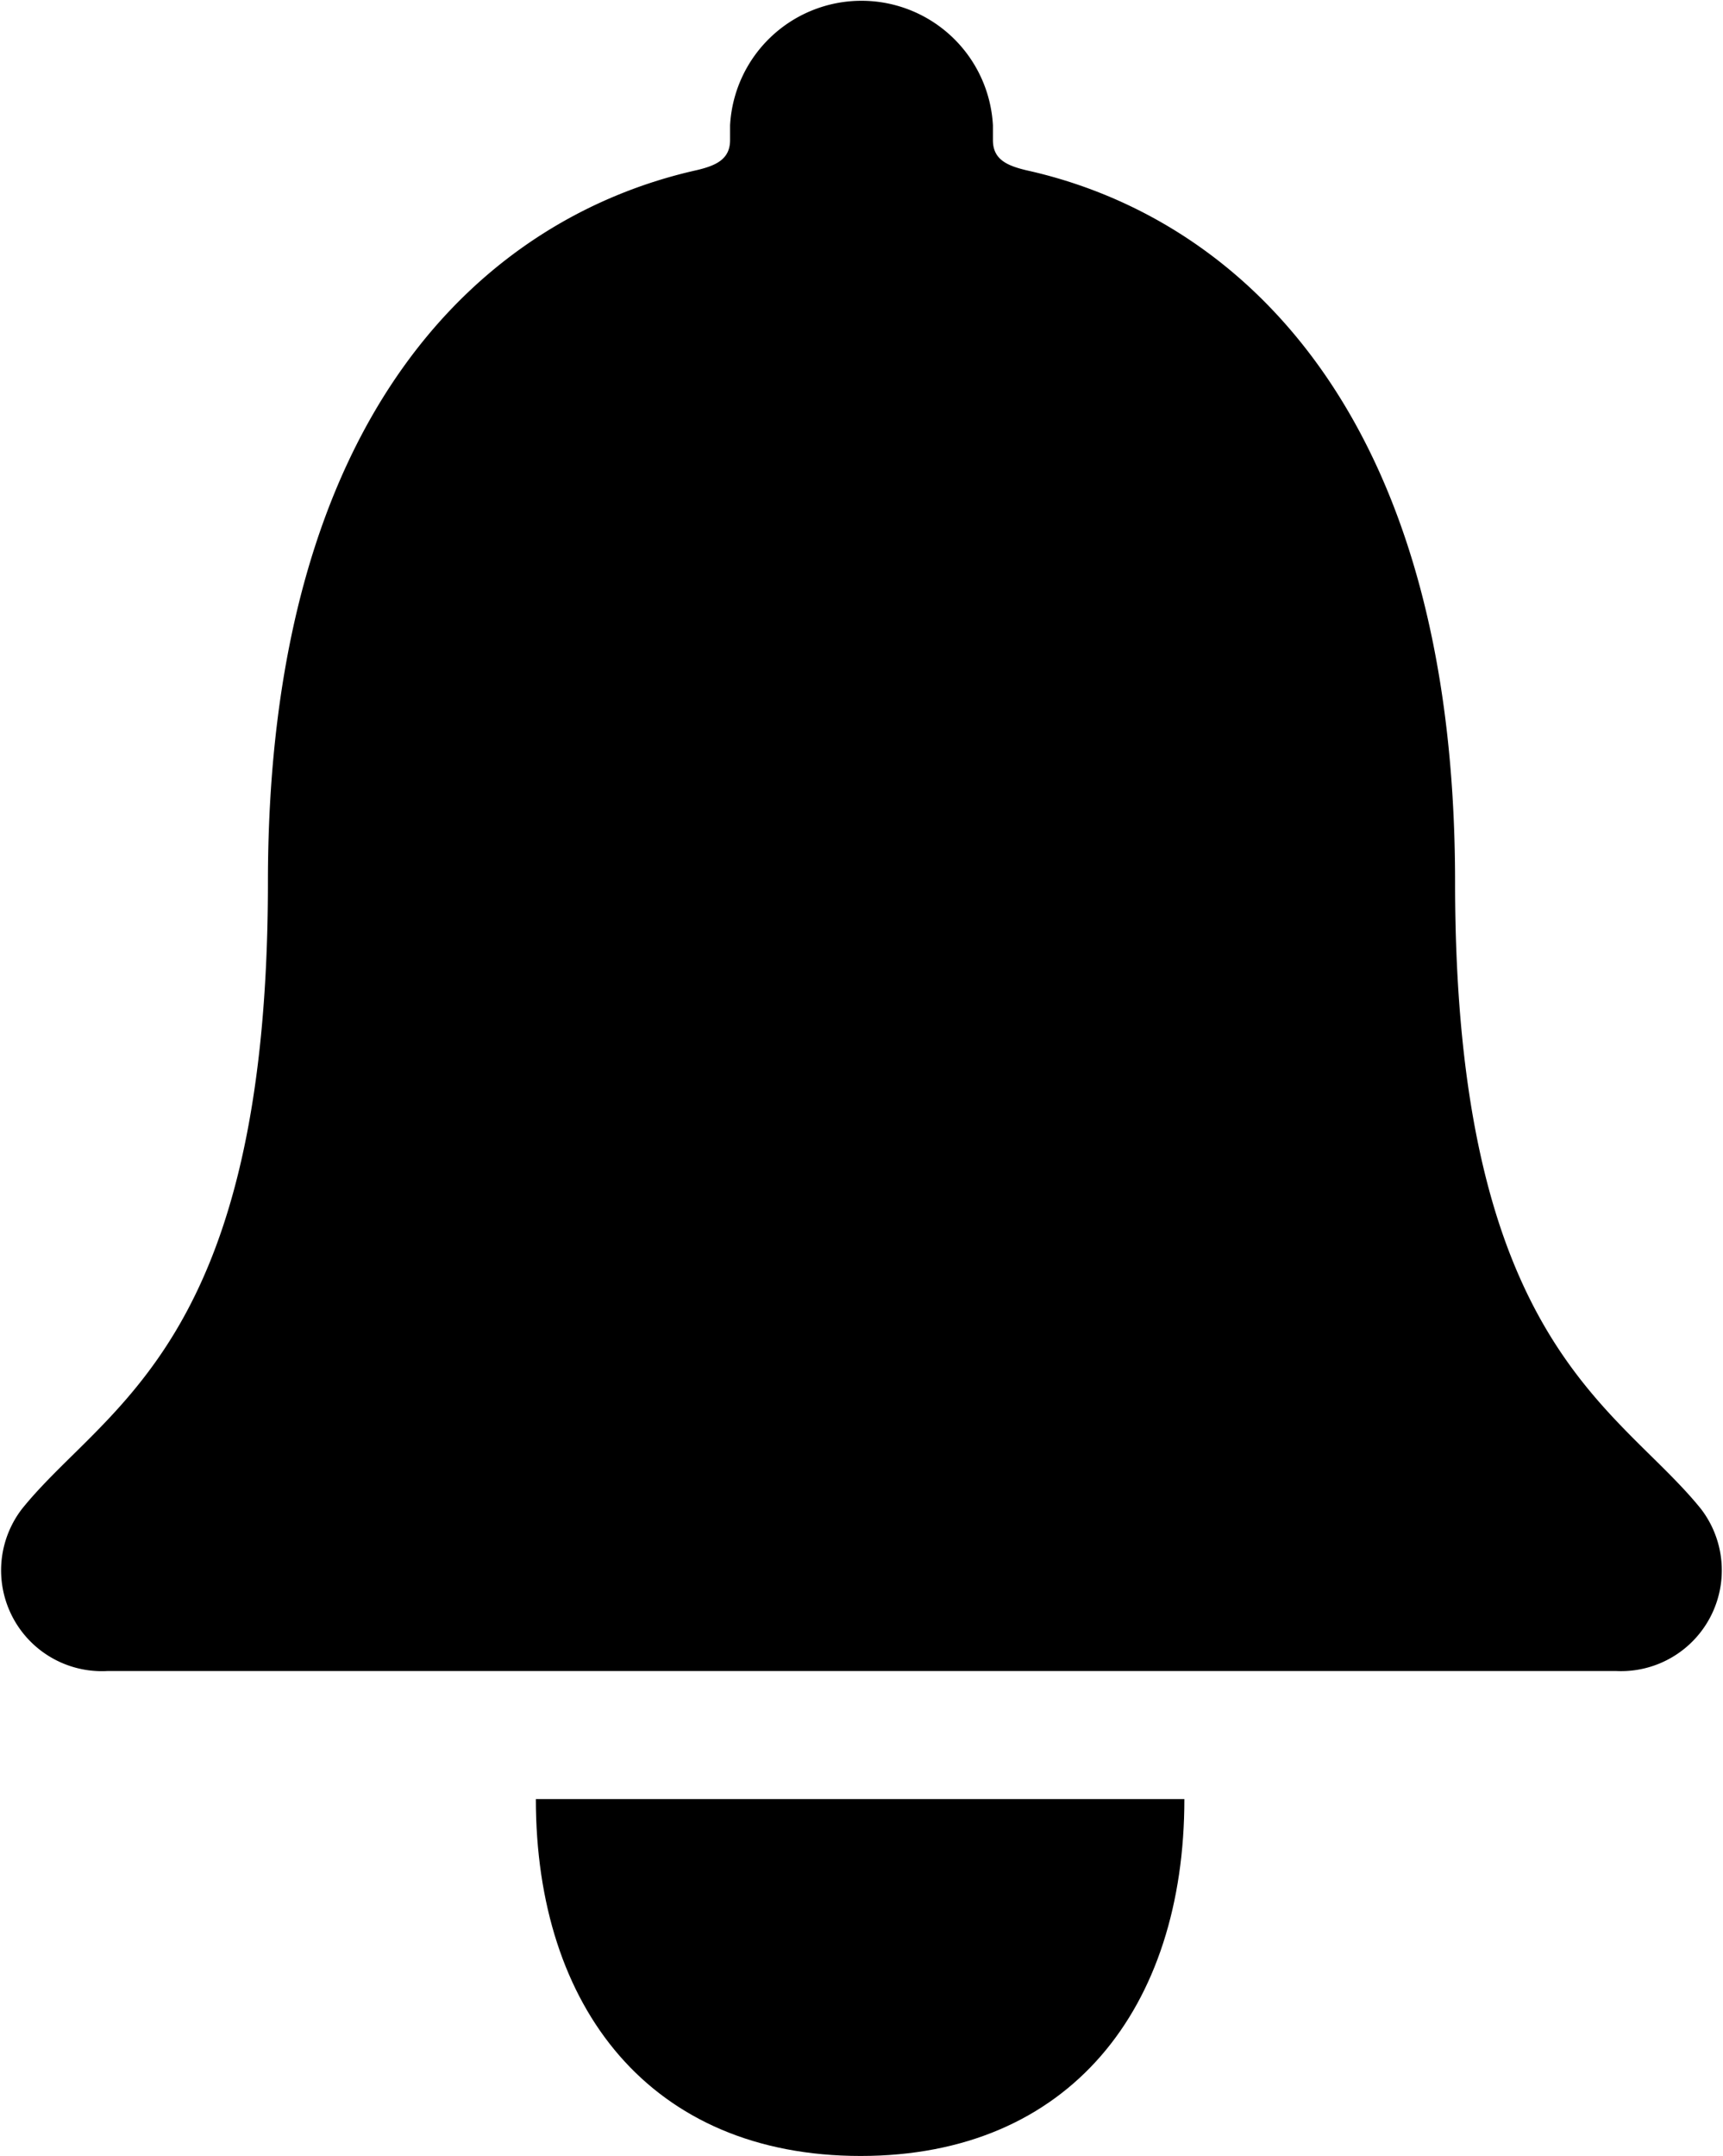 <svg xmlns="http://www.w3.org/2000/svg" width="18" height="22.513" viewBox="0 0 18 22.513">
  <g id="Icon_ionic-ios-notifications" data-name="Icon ionic-ios-notifications" transform="translate(-6.761 -3.93)">
    <path id="Path_198" data-name="Path 198" d="M17.993,32.063c2.187,0,3.382-1.547,3.382-3.727H14.6C14.6,30.516,15.8,32.063,17.993,32.063Z" transform="translate(-2.241 -5.619)"/>
    <path id="Path_199" data-name="Path 199" d="M24.533,19.69c-.867-1.08-2.571-1.713-2.571-6.547,0-4.962-2.318-6.957-4.479-7.435-.2-.048-.349-.112-.349-.314V5.239a1.375,1.375,0,0,0-2.746,0v.154c0,.2-.146.266-.349.314C11.873,6.191,9.56,8.18,9.56,13.142c0,4.835-1.7,5.462-2.571,6.547a1.053,1.053,0,0,0,.895,1.691H23.644A1.053,1.053,0,0,0,24.533,19.69Z" transform="translate(0 0)"/>
  </g>
</svg>
